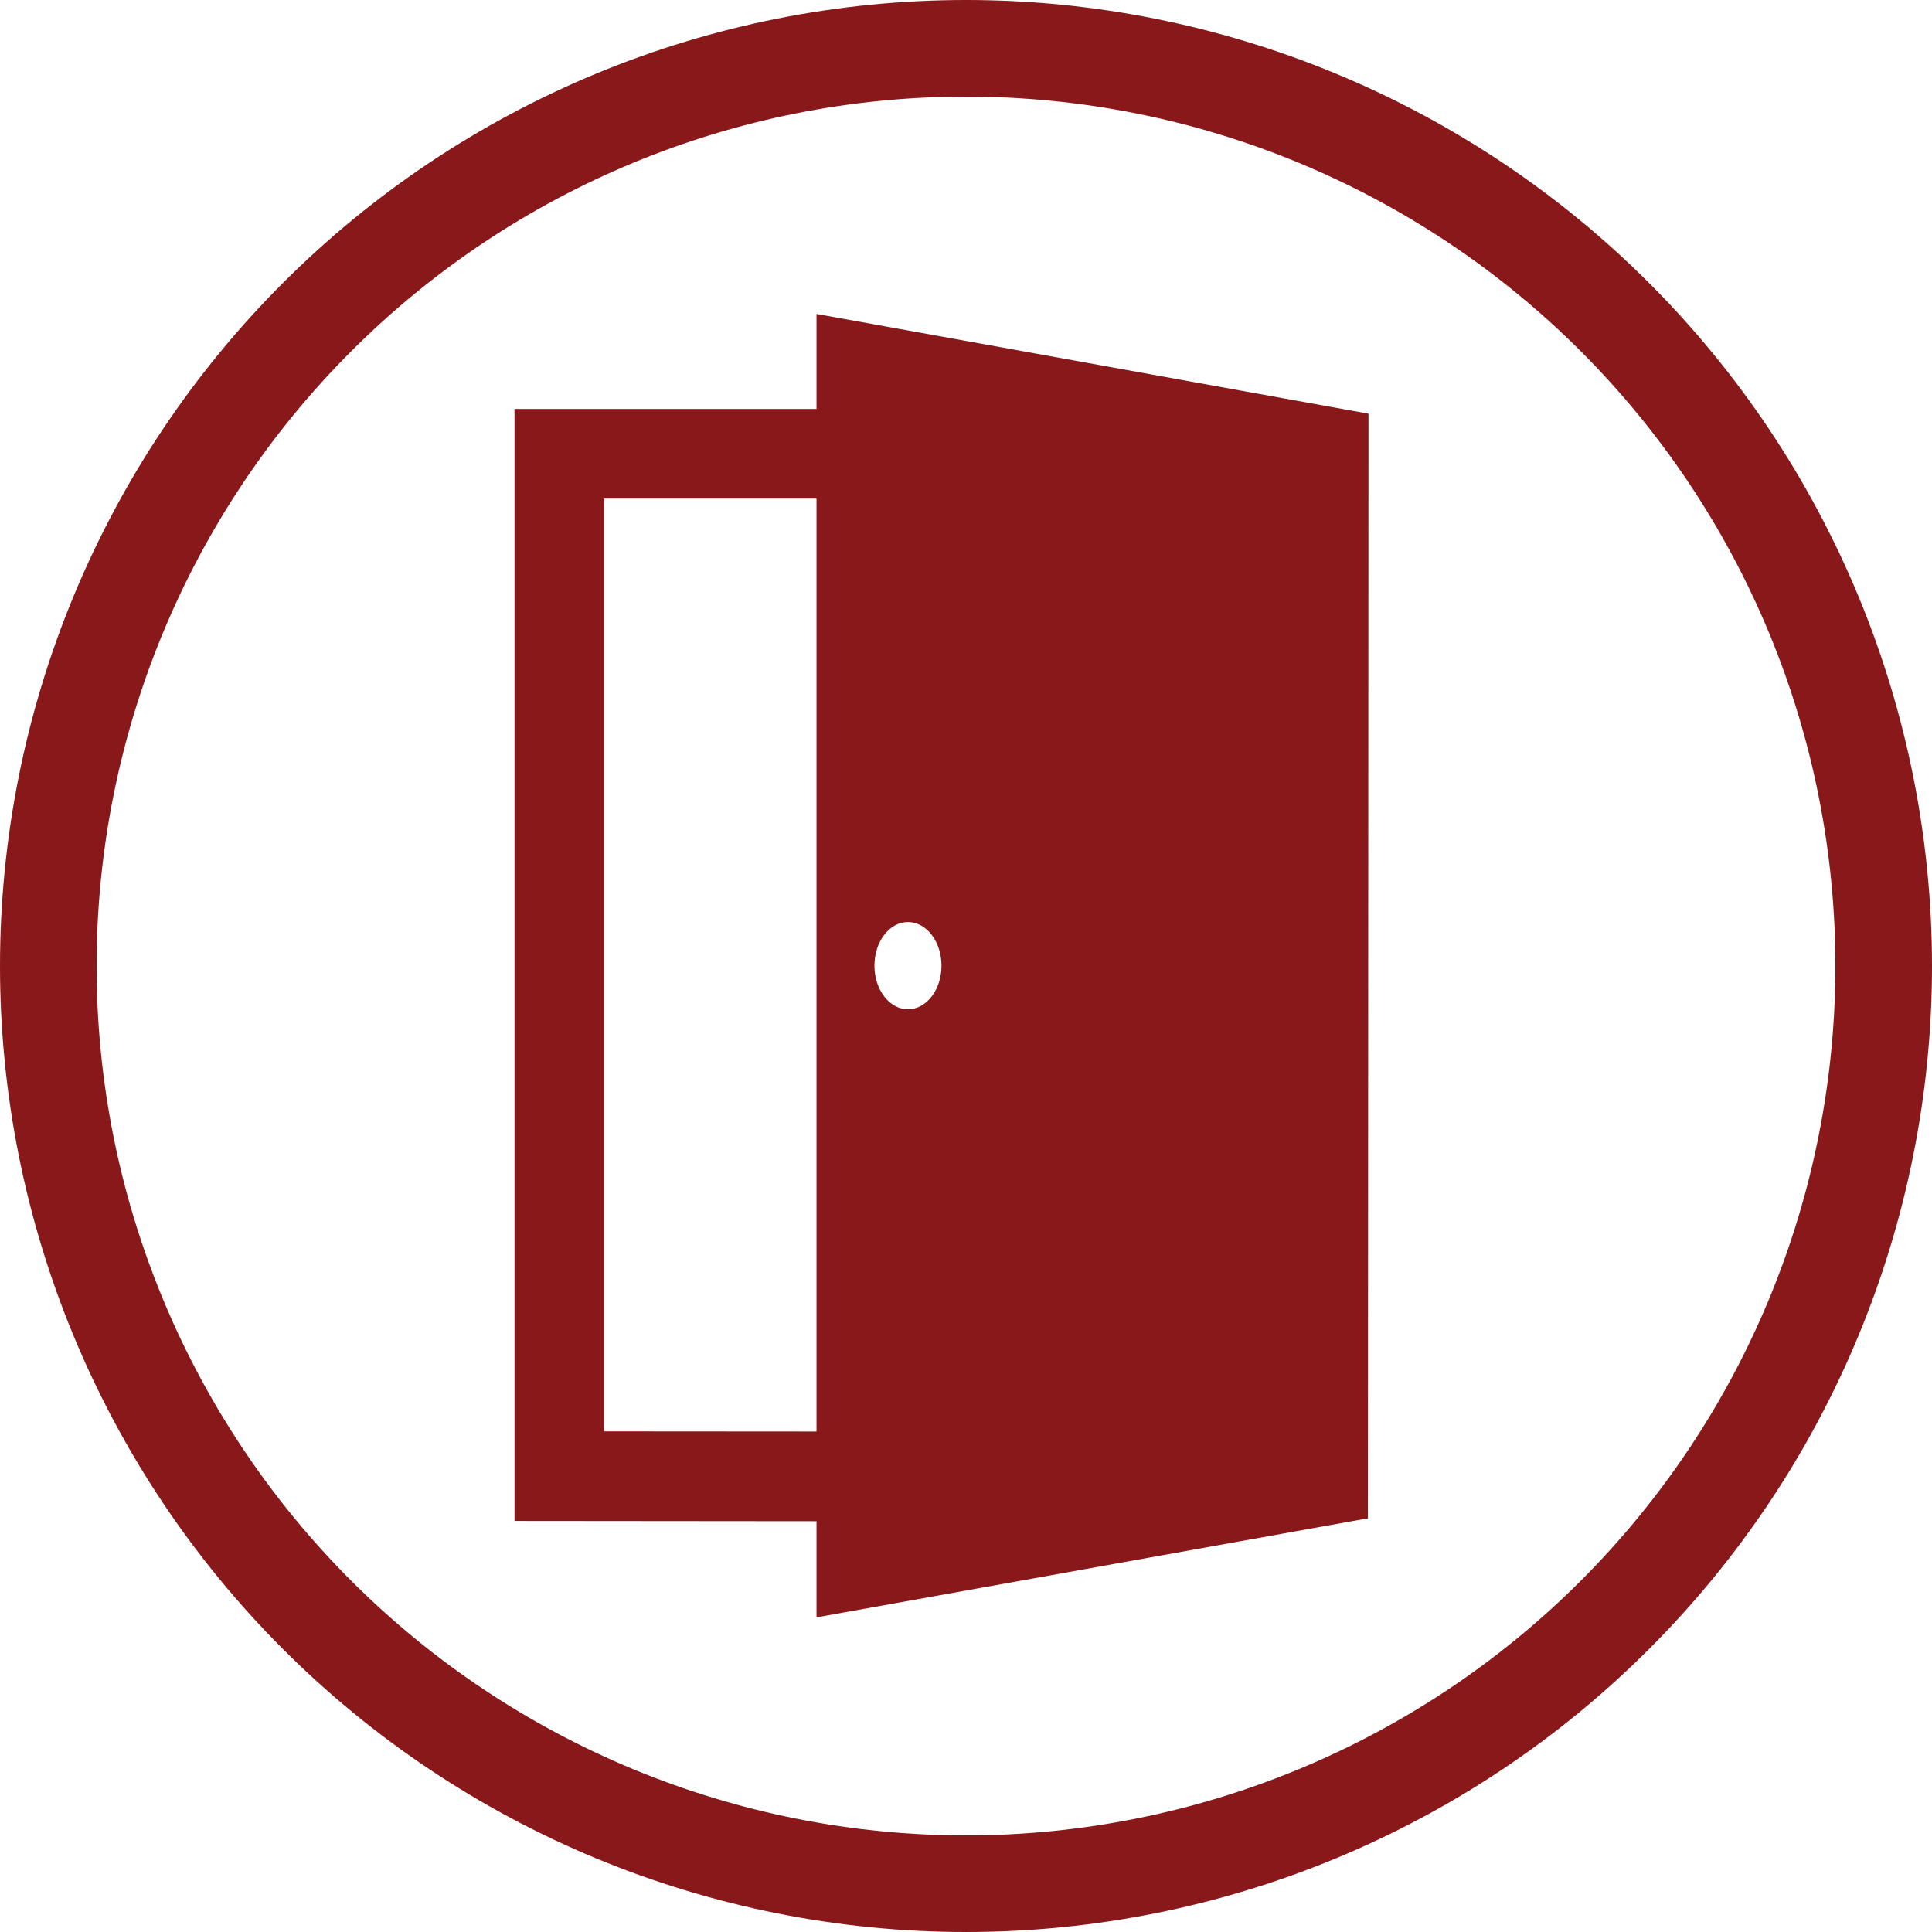 <svg width="64" height="64" viewBox="0 0 64 64" fill="none" xmlns="http://www.w3.org/2000/svg">
<path d="M32 60.8C24.362 60.8 17.036 57.766 11.635 52.365C6.234 46.964 3.2 39.638 3.2 32C3.2 24.362 6.234 17.036 11.635 11.635C17.036 6.234 24.362 3.2 32 3.2C39.638 3.2 46.964 6.234 52.365 11.635C57.766 17.036 60.8 24.362 60.8 32C60.8 39.638 57.766 46.964 52.365 52.365C46.964 57.766 39.638 60.8 32 60.8ZM32 0C27.798 0 23.637 0.828 19.754 2.436C15.872 4.044 12.344 6.401 9.373 9.373C3.371 15.374 0 23.513 0 32C0 40.487 3.371 48.626 9.373 54.627C12.344 57.599 15.872 59.956 19.754 61.564C23.637 63.172 27.798 64 32 64C40.487 64 48.626 60.629 54.627 54.627C60.629 48.626 64 40.487 64 32C64 27.798 63.172 23.637 61.564 19.754C59.956 15.872 57.599 12.344 54.627 9.373C51.656 6.401 48.128 4.044 44.246 2.436C40.364 0.828 36.202 0 32 0ZM27.048 10.4V13.547H17.044V50.383L27.048 50.392V53.577L45.314 50.296L45.333 13.704L27.048 10.4ZM30.077 30.543C30.691 30.543 31.188 31.19 31.188 31.988C31.188 32.787 30.691 33.434 30.077 33.434C29.464 33.434 28.967 32.787 28.967 31.988C28.967 31.19 29.464 30.543 30.077 30.543ZM20.014 47.416V16.517H27.048V47.421L20.014 47.416Z" fill="#88181A"/>
</svg>

